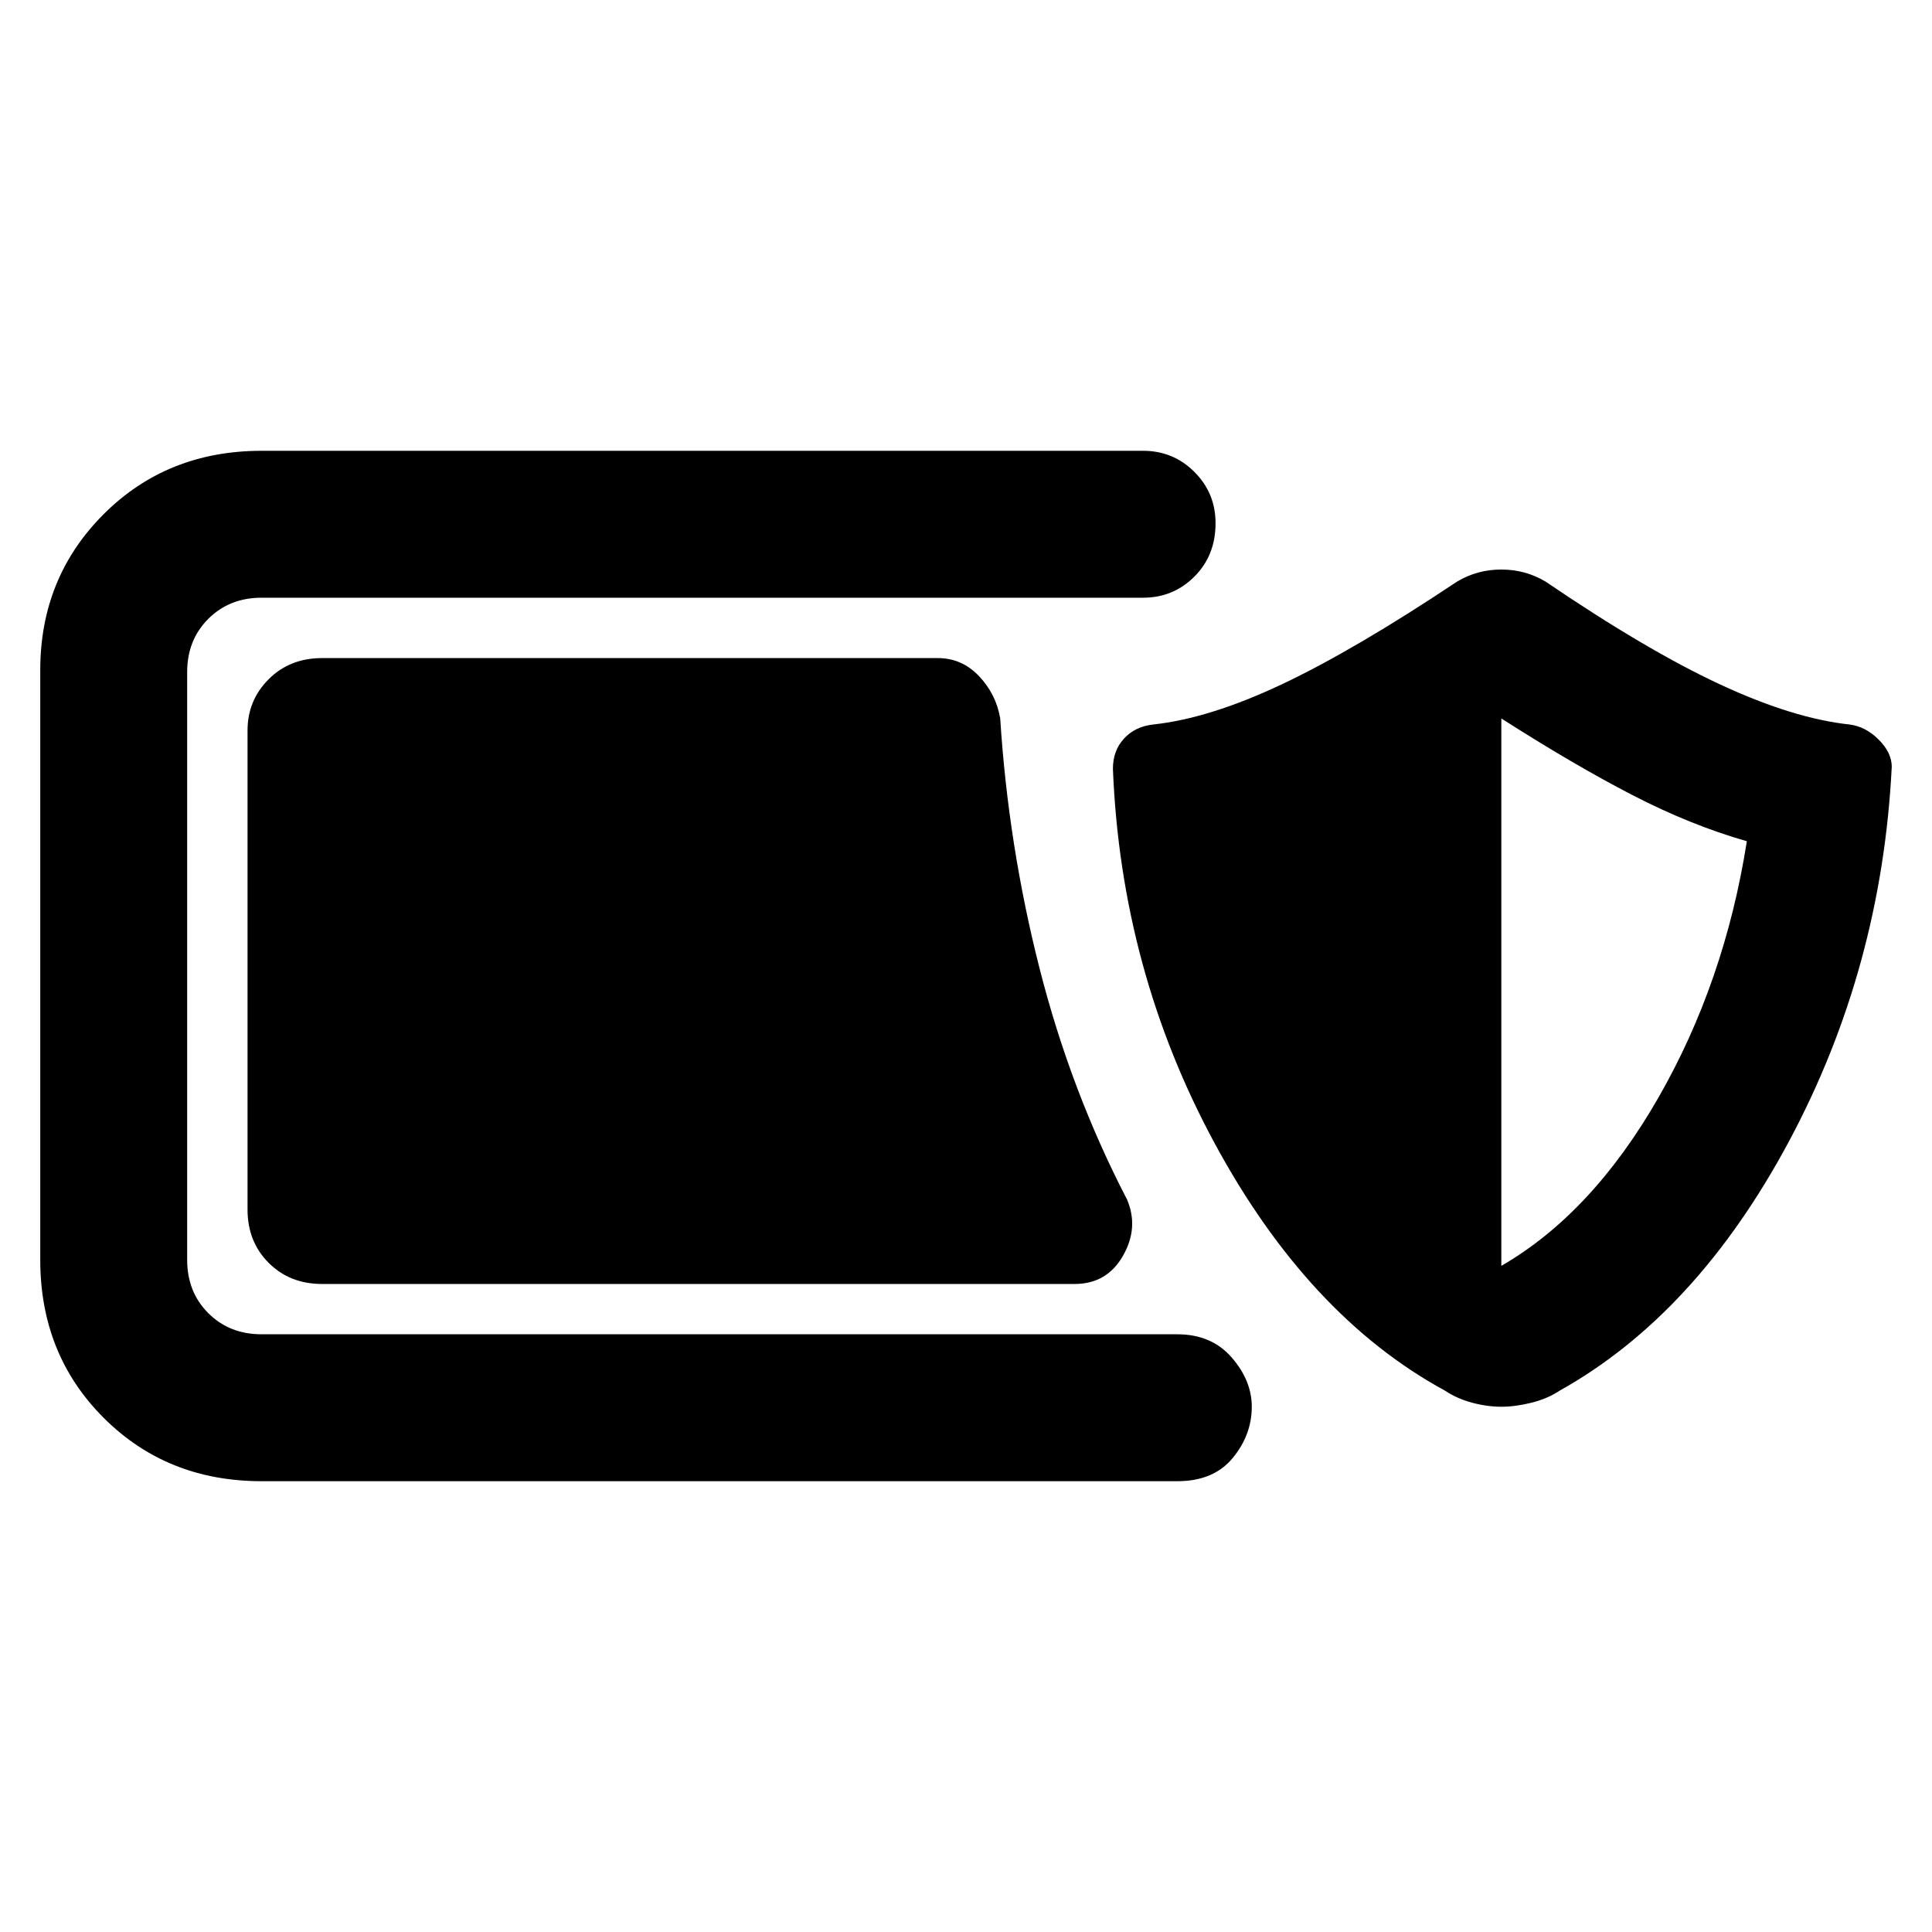 <svg xmlns="http://www.w3.org/2000/svg" height="48" viewBox="0 -960 960 960" width="48"><path d="M130-224q-47 0-78.5-31.5T20-334v-293q0-46 31.5-77.5T130-736h438q15 0 25.5 10.5T604-700q0 16-10.5 26.5T568-663H130q-16 0-26.5 10.5T93-626v292q0 16 10.5 26.5T130-297h455q17 0 27 11.5t10 24.5q0 14-9.5 25.5T585-224H130Zm30-98q-16 0-26.5-10.5T123-359v-238q0-15 10.5-25.5T160-633h306q12 0 20.5 9t10.5 21q4 63 19.5 124T560-364q6 14-2 28t-24 14H160Zm586 61q-7 0-14.5-2t-13.5-6q-68-37-114.5-123T553-578q0-9 5.5-15t14.5-7q28-3 64-20t87-51q10-6 22-6t22 6q50 34 86.5 51t64.5 20q8 1 14.5 7.5T940-579q-5 100-51 186T775-269q-6 4-14 6t-15 2Zm0-70q45-26 78-83.5T868-542q-28-8-57-23t-65-38v272Z"/></svg>